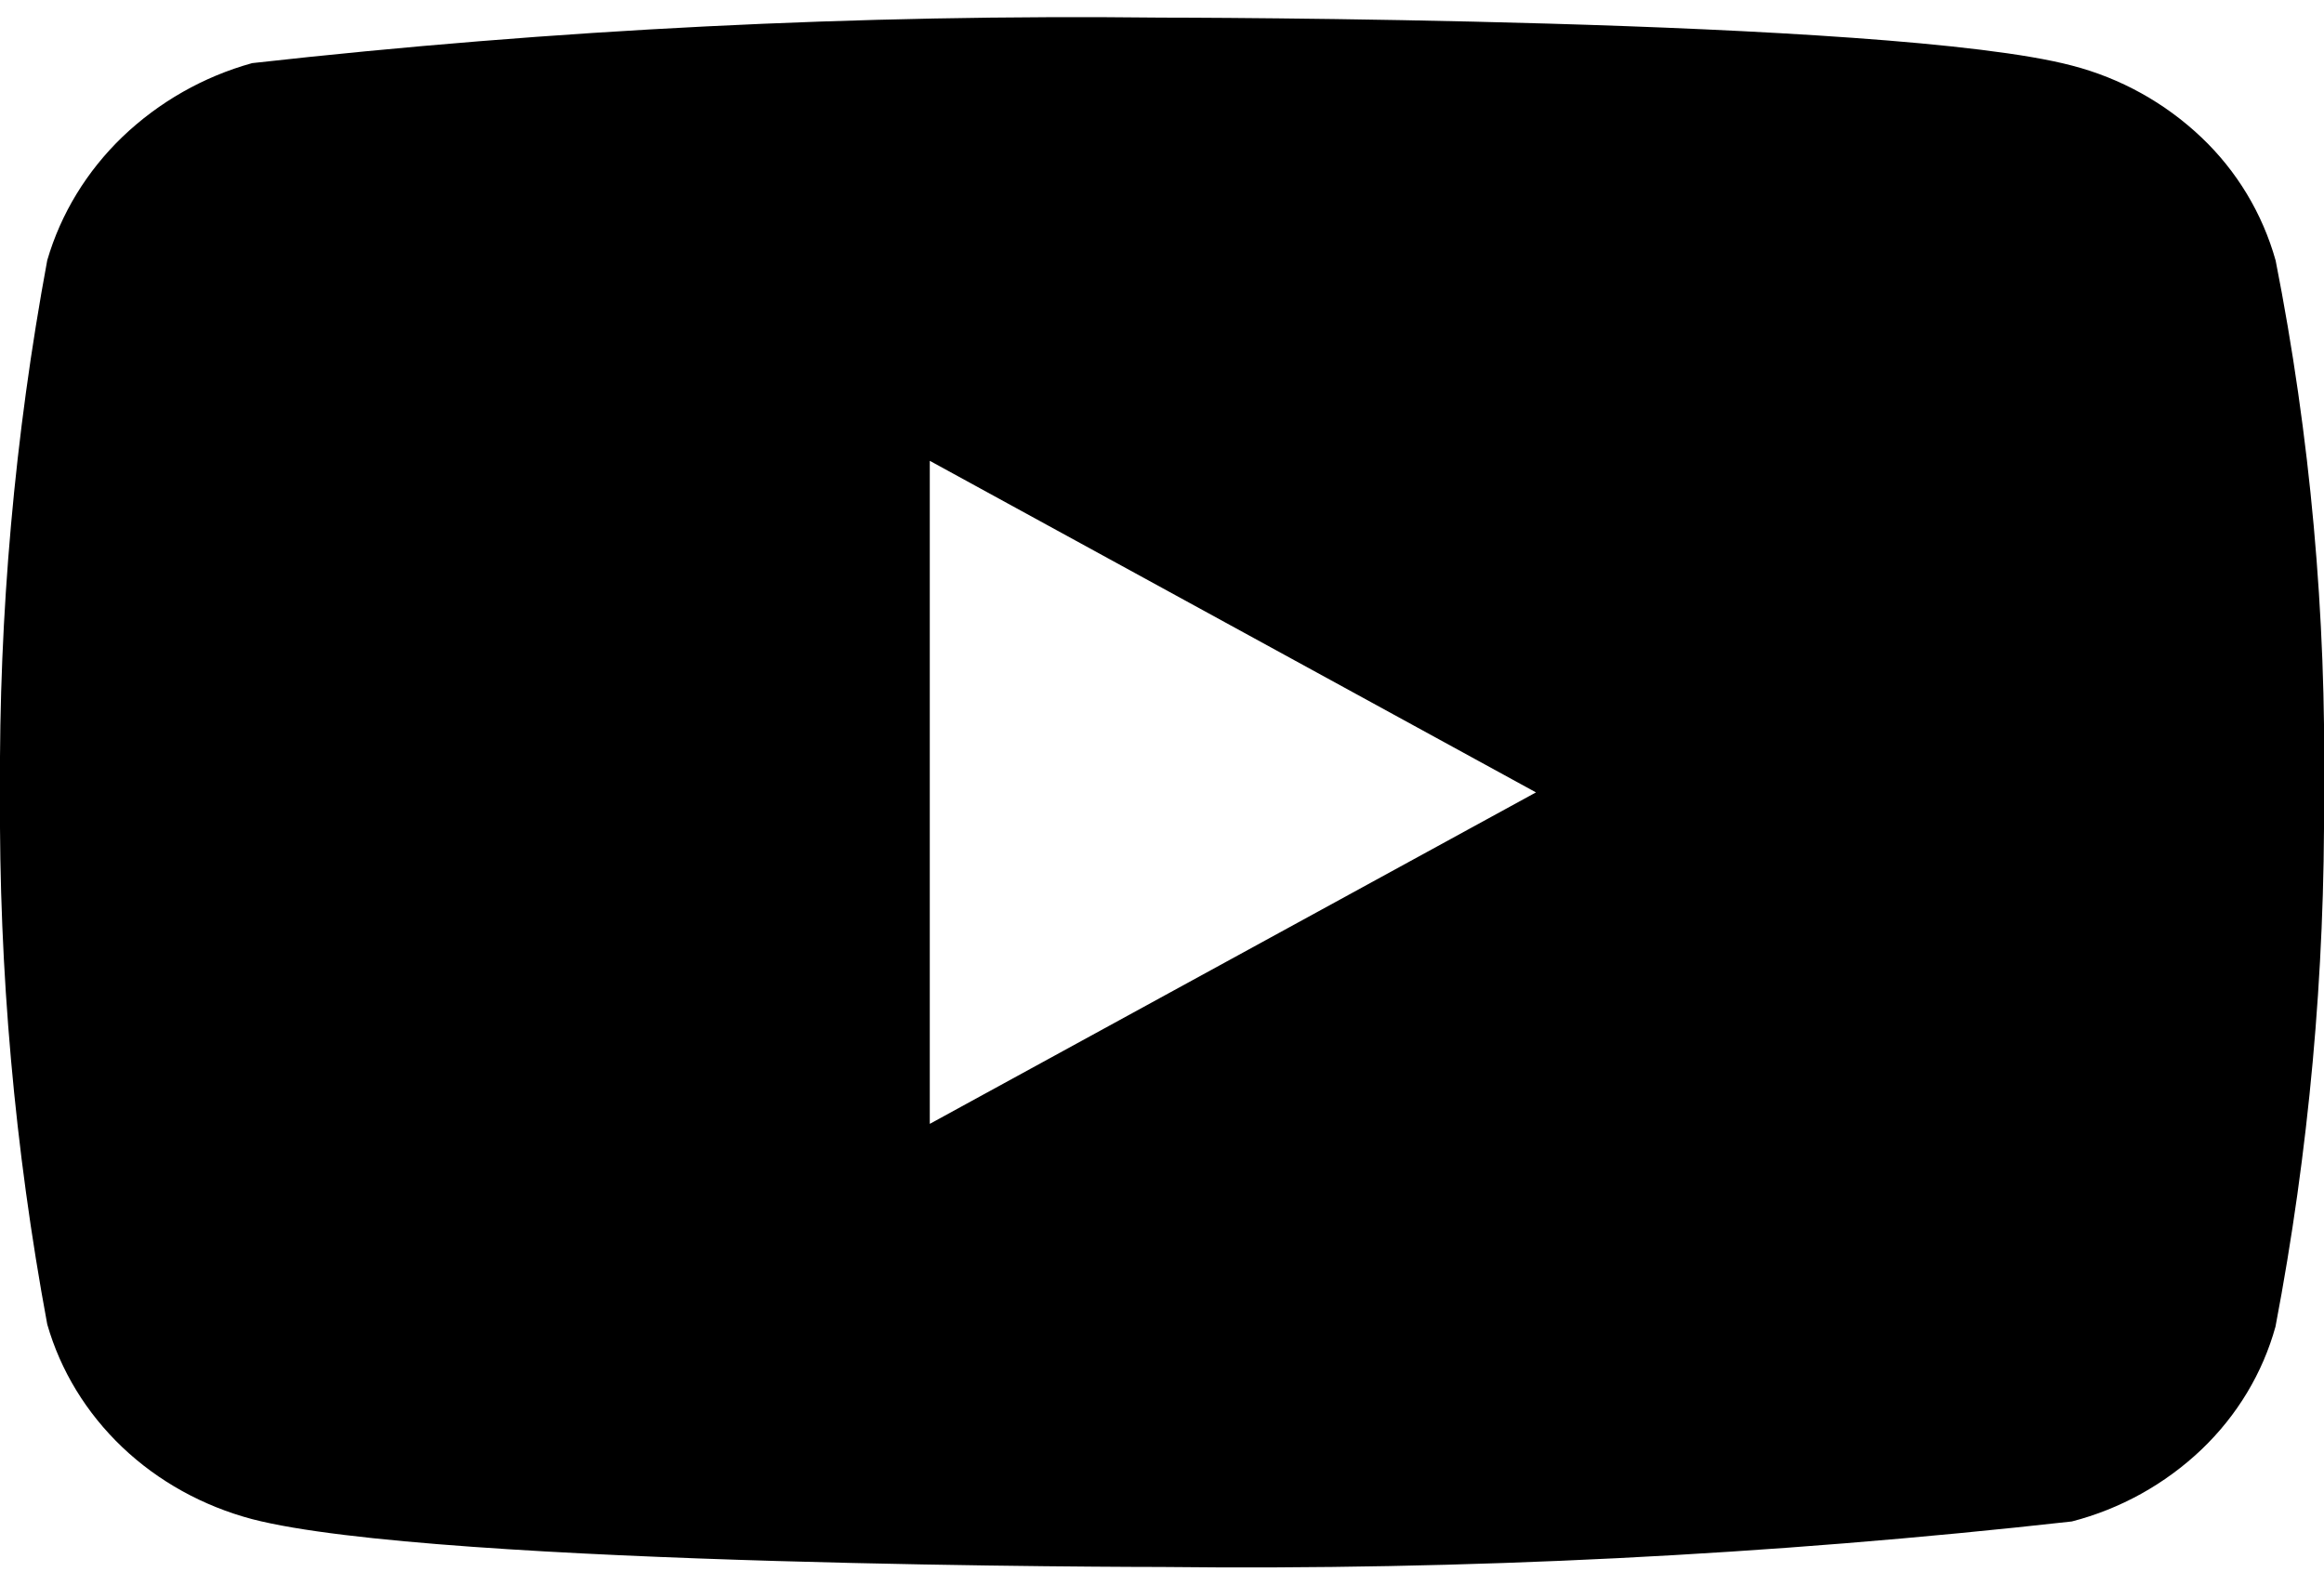 <svg width="88" height="60" viewBox="0 0 88 60" fill="none" xmlns="http://www.w3.org/2000/svg">
<path d="M86.167 9.859C85.668 8.082 84.698 6.472 83.358 5.202C81.98 3.893 80.292 2.957 78.452 2.482C71.566 0.667 43.978 0.667 43.978 0.667C32.477 0.536 20.979 1.111 9.548 2.39C7.708 2.9 6.023 3.858 4.642 5.177C3.285 6.482 2.303 8.092 1.789 9.855C0.556 16.498 -0.043 23.244 6.57393e-05 30C-0.044 36.75 0.554 43.493 1.789 50.145C2.292 51.901 3.271 53.503 4.631 54.798C5.991 56.092 7.685 57.027 9.548 57.522C16.526 59.333 43.978 59.333 43.978 59.333C55.494 59.464 67.007 58.889 78.452 57.61C80.292 57.135 81.98 56.198 83.358 54.889C84.715 53.595 85.679 51.985 86.163 50.233C87.428 43.592 88.044 36.844 88 30.084C88.095 23.296 87.481 16.516 86.167 9.855V9.859ZM35.207 42.555V17.449L58.161 30.004L35.207 42.555Z" fill="black"/>
</svg>
